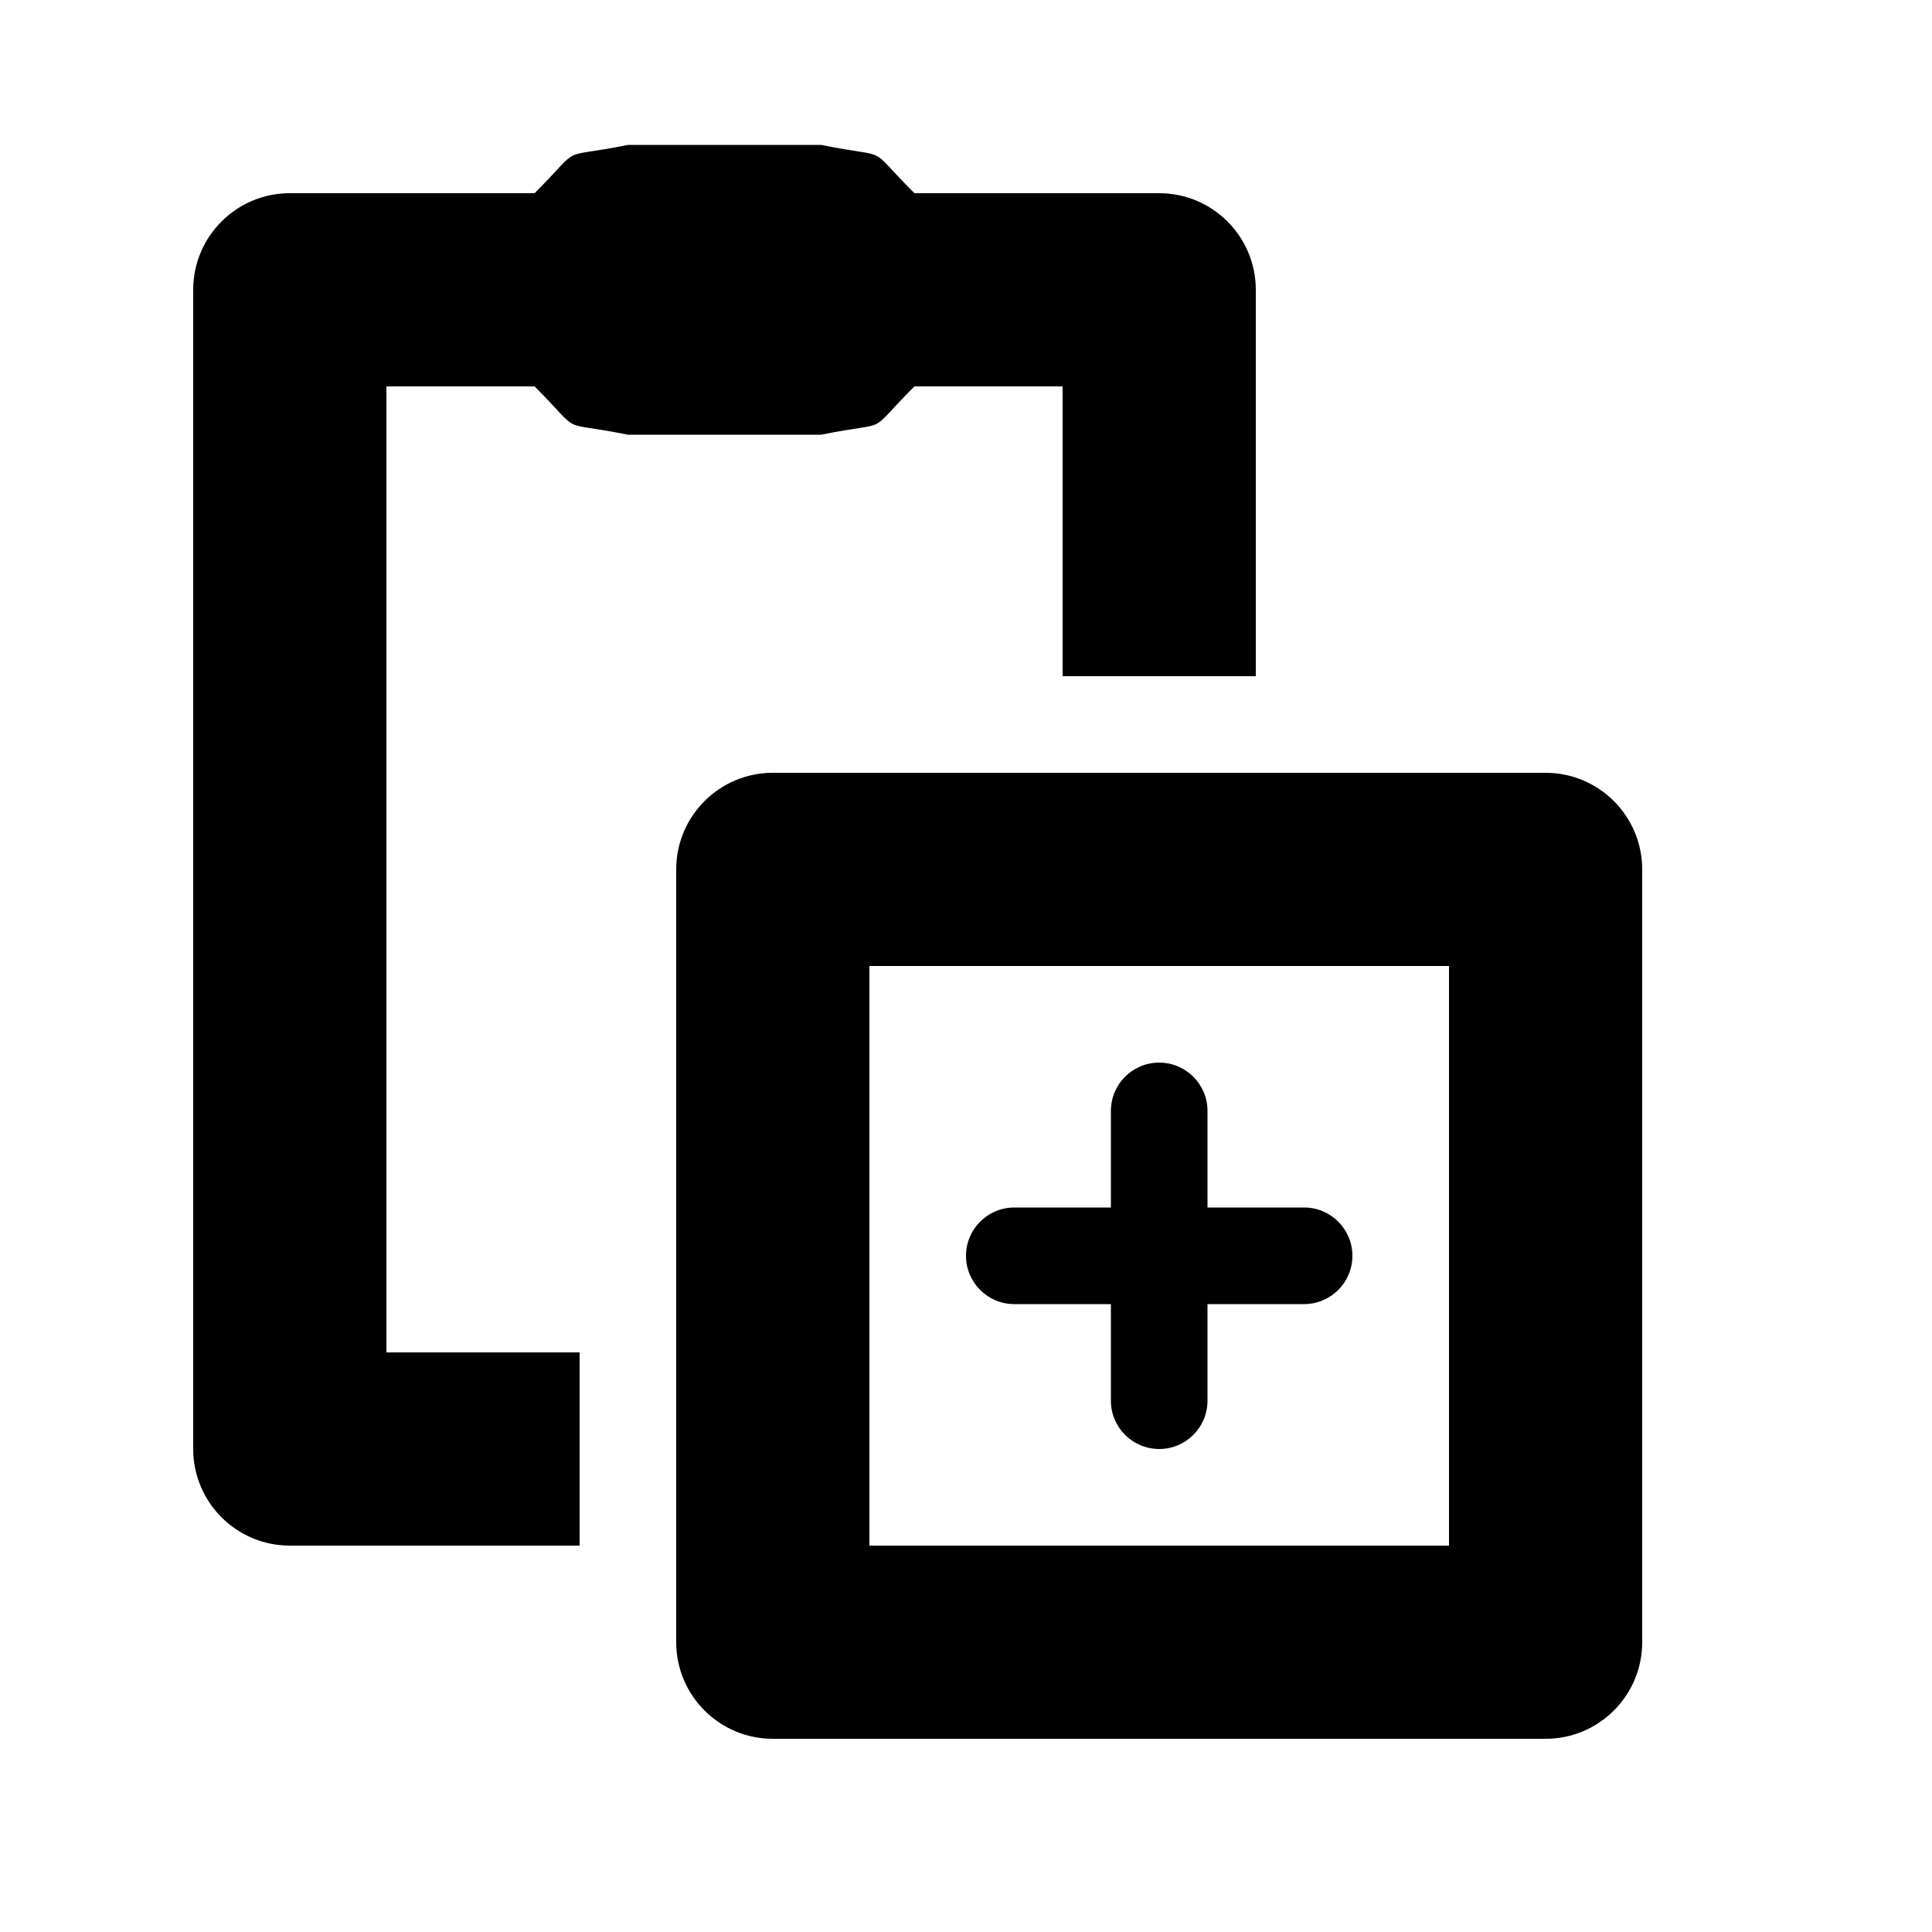 <svg xmlns="http://www.w3.org/2000/svg" xmlns:xlink="http://www.w3.org/1999/xlink" width="20" height="20" x="0" y="0" version="1.1" viewBox="0 0 20 20"><path fill="inherit" d="M12,11 C12.276,11 12.5,11.224 12.5,11.5 L12.5,12.5 L13.5,12.5 C13.776,12.5 14,12.724 14,13 C14,13.276 13.776,13.5 13.5,13.5 L12.5,13.5 L12.5,14.5 C12.5,14.776 12.276,15 12,15 C11.724,15 11.5,14.776 11.5,14.5 L11.5,13.5 L10.5,13.5 C10.224,13.5 10,13.276 10,13 C10,12.724 10.224,12.5 10.5,12.5 L11.5,12.5 L11.5,11.5 C11.5,11.224 11.724,11 12,11 z"/><path fill="inherit" d="M16,8 C16.552,8 17,8.448 17,9 L17,17 C17,17.552 16.552,18 16,18 L8,18 C7.448,18 7,17.552 7,17 L7,9 C7,8.448 7.448,8 8,8 L16,8 z M15,10 L9,10 L9,16 L15,16 L15,10 z"/><path fill="inherit" d="M8.5,1.5 C9.26,1.654 8.943,1.478 9.466,2 L12,2 C12.552,2 13,2.448 13,3 L13,7 L11,7 L11,4 L9.466,4 C8.943,4.523 9.26,4.347 8.5,4.5 L6.5,4.5 C5.74,4.347 6.057,4.523 5.534,4 L4,4 L4,14 L6,14 L6,16 L3,16 C2.448,16 2,15.552 2,15 L2,3 C2,2.448 2.448,2 3,2 L5.534,2 C6.057,1.477 5.74,1.654 6.5,1.5 L8.5,1.5 z"/></svg>